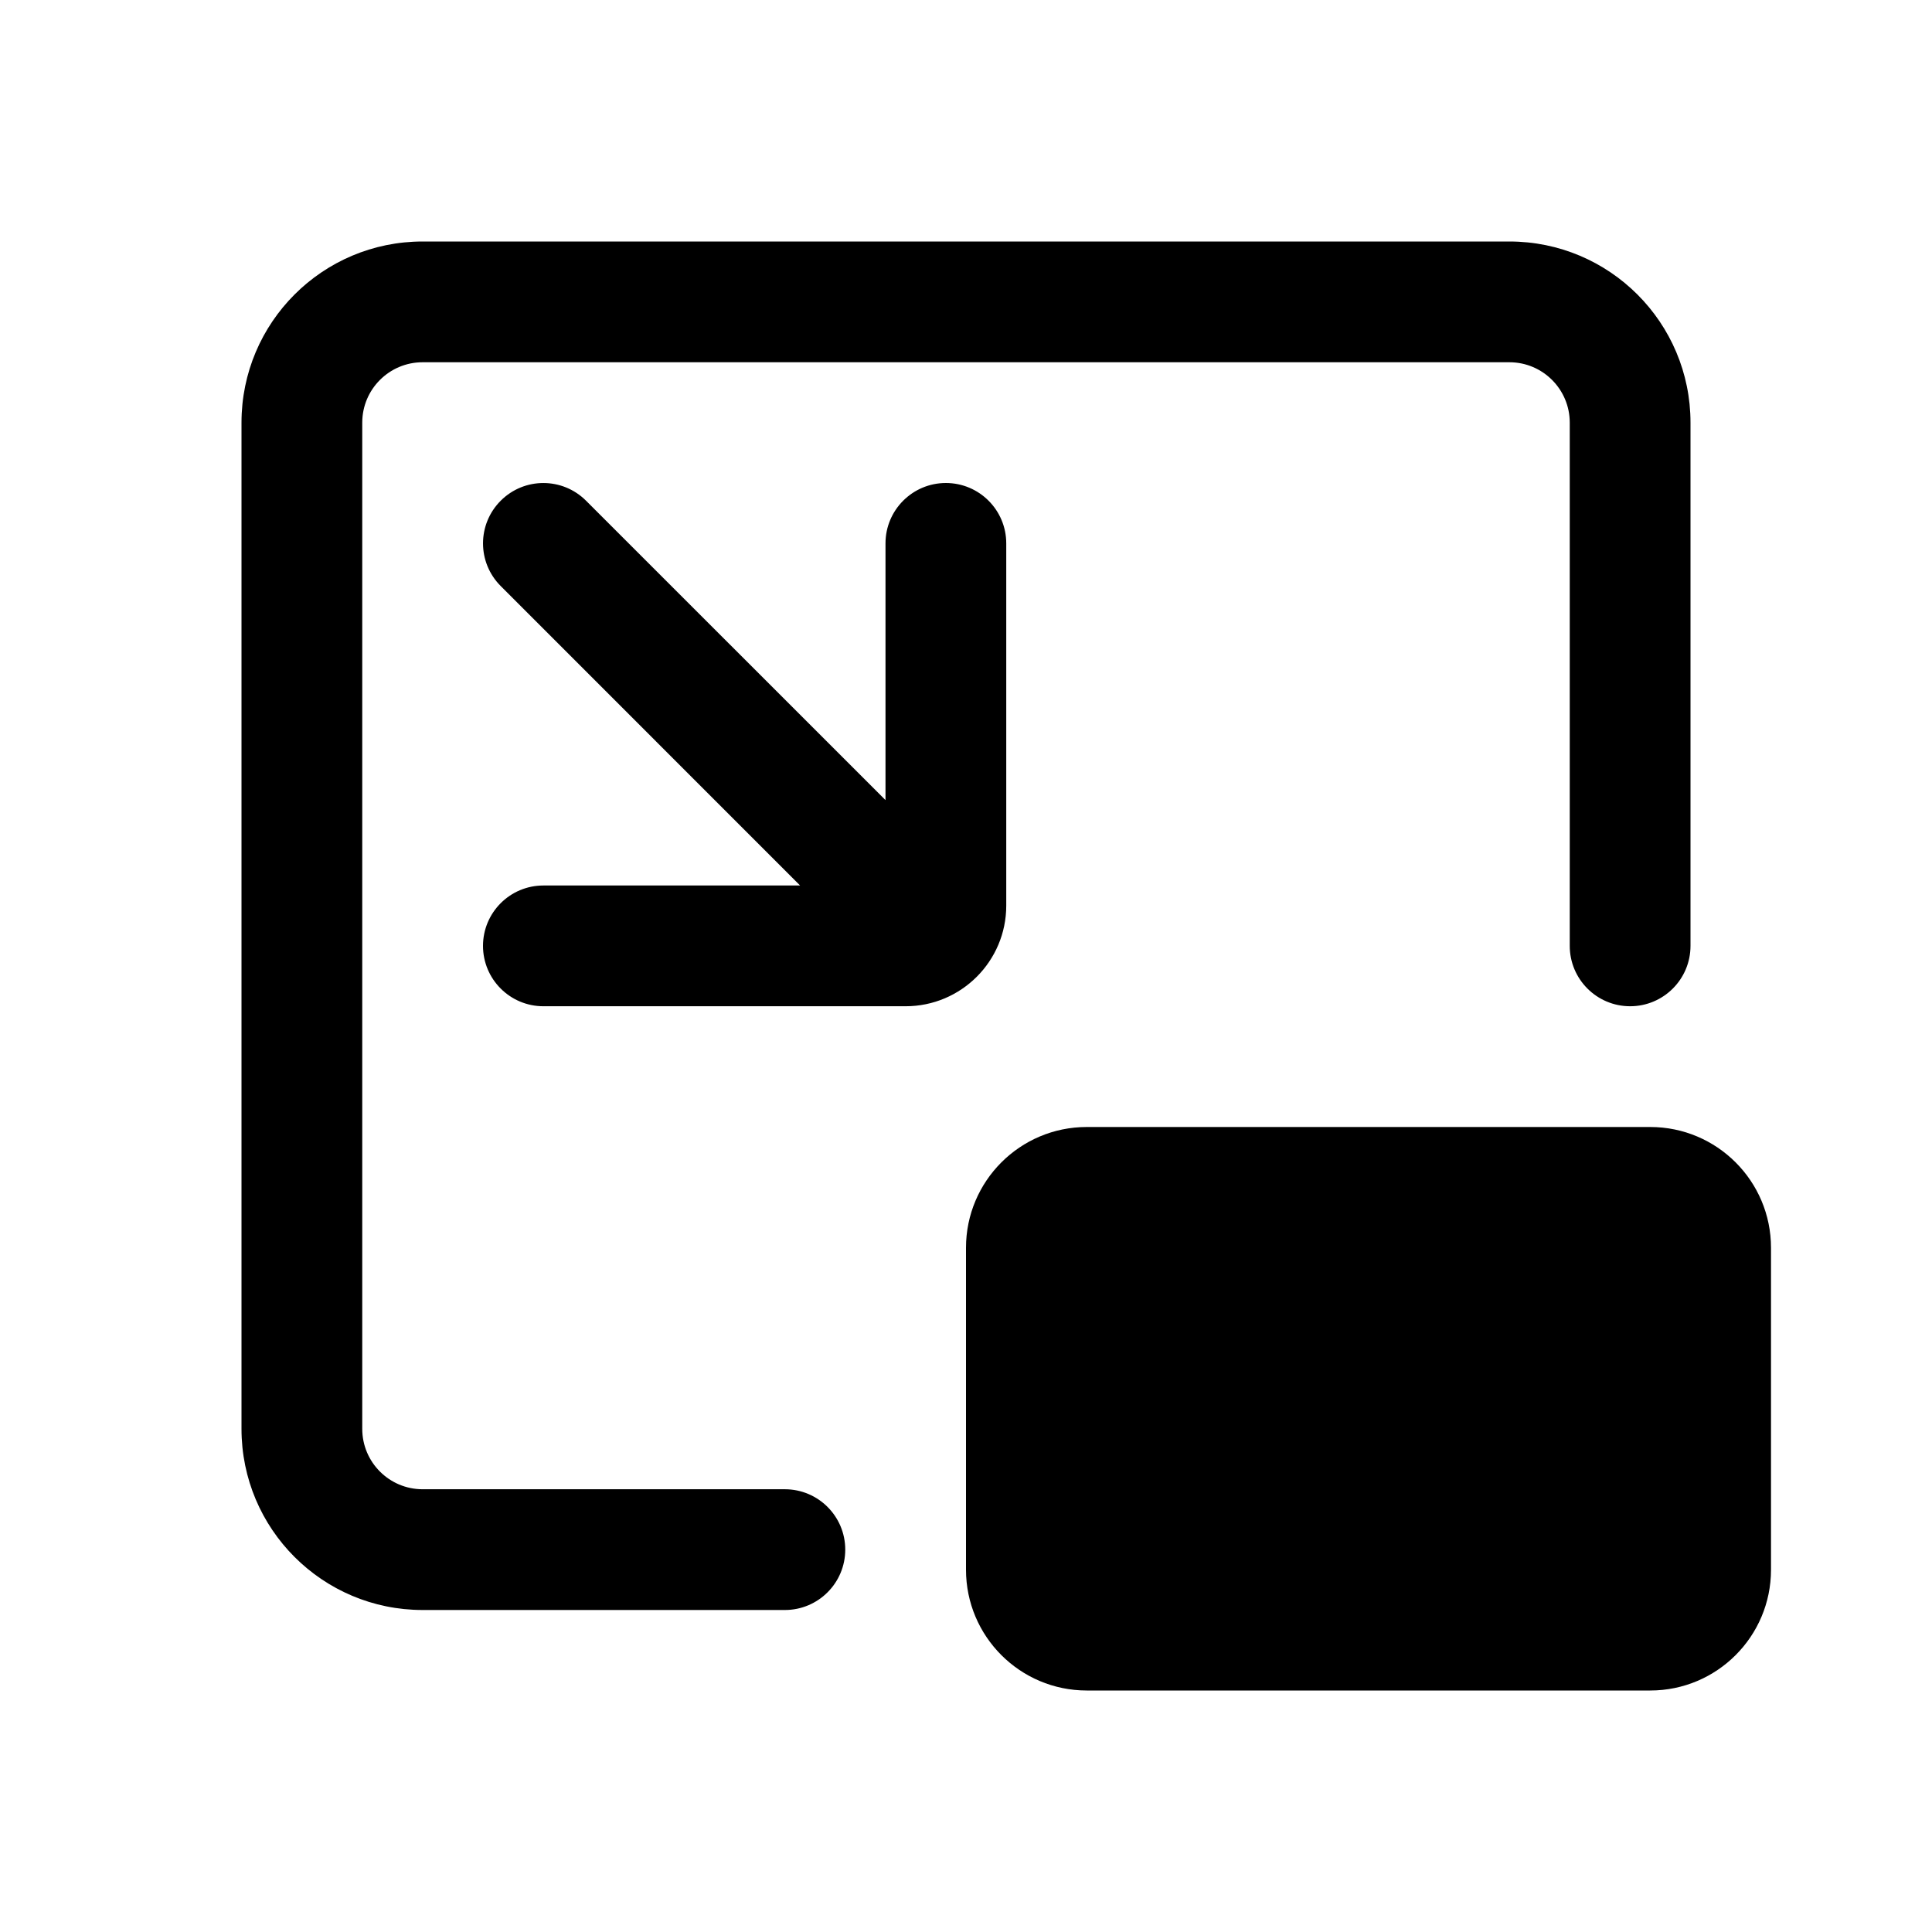 <svg xmlns="http://www.w3.org/2000/svg" width="24" height="24" viewBox="0 0 24 24"><path fill-rule="evenodd" d="M4.5 5.25C4.5 4.836 4.836 4.5 5.25 4.5H18.75C19.164 4.5 19.5 4.836 19.5 5.25V11.75C19.5 12.164 19.836 12.5 20.25 12.5C20.664 12.5 21 12.164 21 11.75V5.25C21 4.007 19.993 3 18.75 3H5.25C4.007 3 3 4.007 3 5.25V17.75C3 18.993 4.007 20 5.25 20H9.75C10.164 20 10.5 19.664 10.5 19.25C10.5 18.836 10.164 18.5 9.75 18.5H5.25C4.836 18.5 4.5 18.164 4.5 17.75V5.25ZM13.5 14C12.672 14 12 14.672 12 15.5V19.5C12 20.328 12.672 21 13.5 21H20.5C21.328 21 22 20.328 22 19.5V15.5C22 14.672 21.328 14 20.5 14H13.5ZM6.75 11H9.939L6.22 7.28C5.927 6.987 5.927 6.513 6.22 6.22C6.513 5.927 6.987 5.927 7.28 6.22L11 9.939V6.75C11 6.336 11.336 6 11.75 6C12.164 6 12.5 6.336 12.5 6.75V11.25C12.5 11.94 11.94 12.5 11.25 12.5H6.75C6.336 12.5 6 12.164 6 11.75C6 11.336 6.336 11 6.75 11Z" clip-rule="evenodd"/></svg>